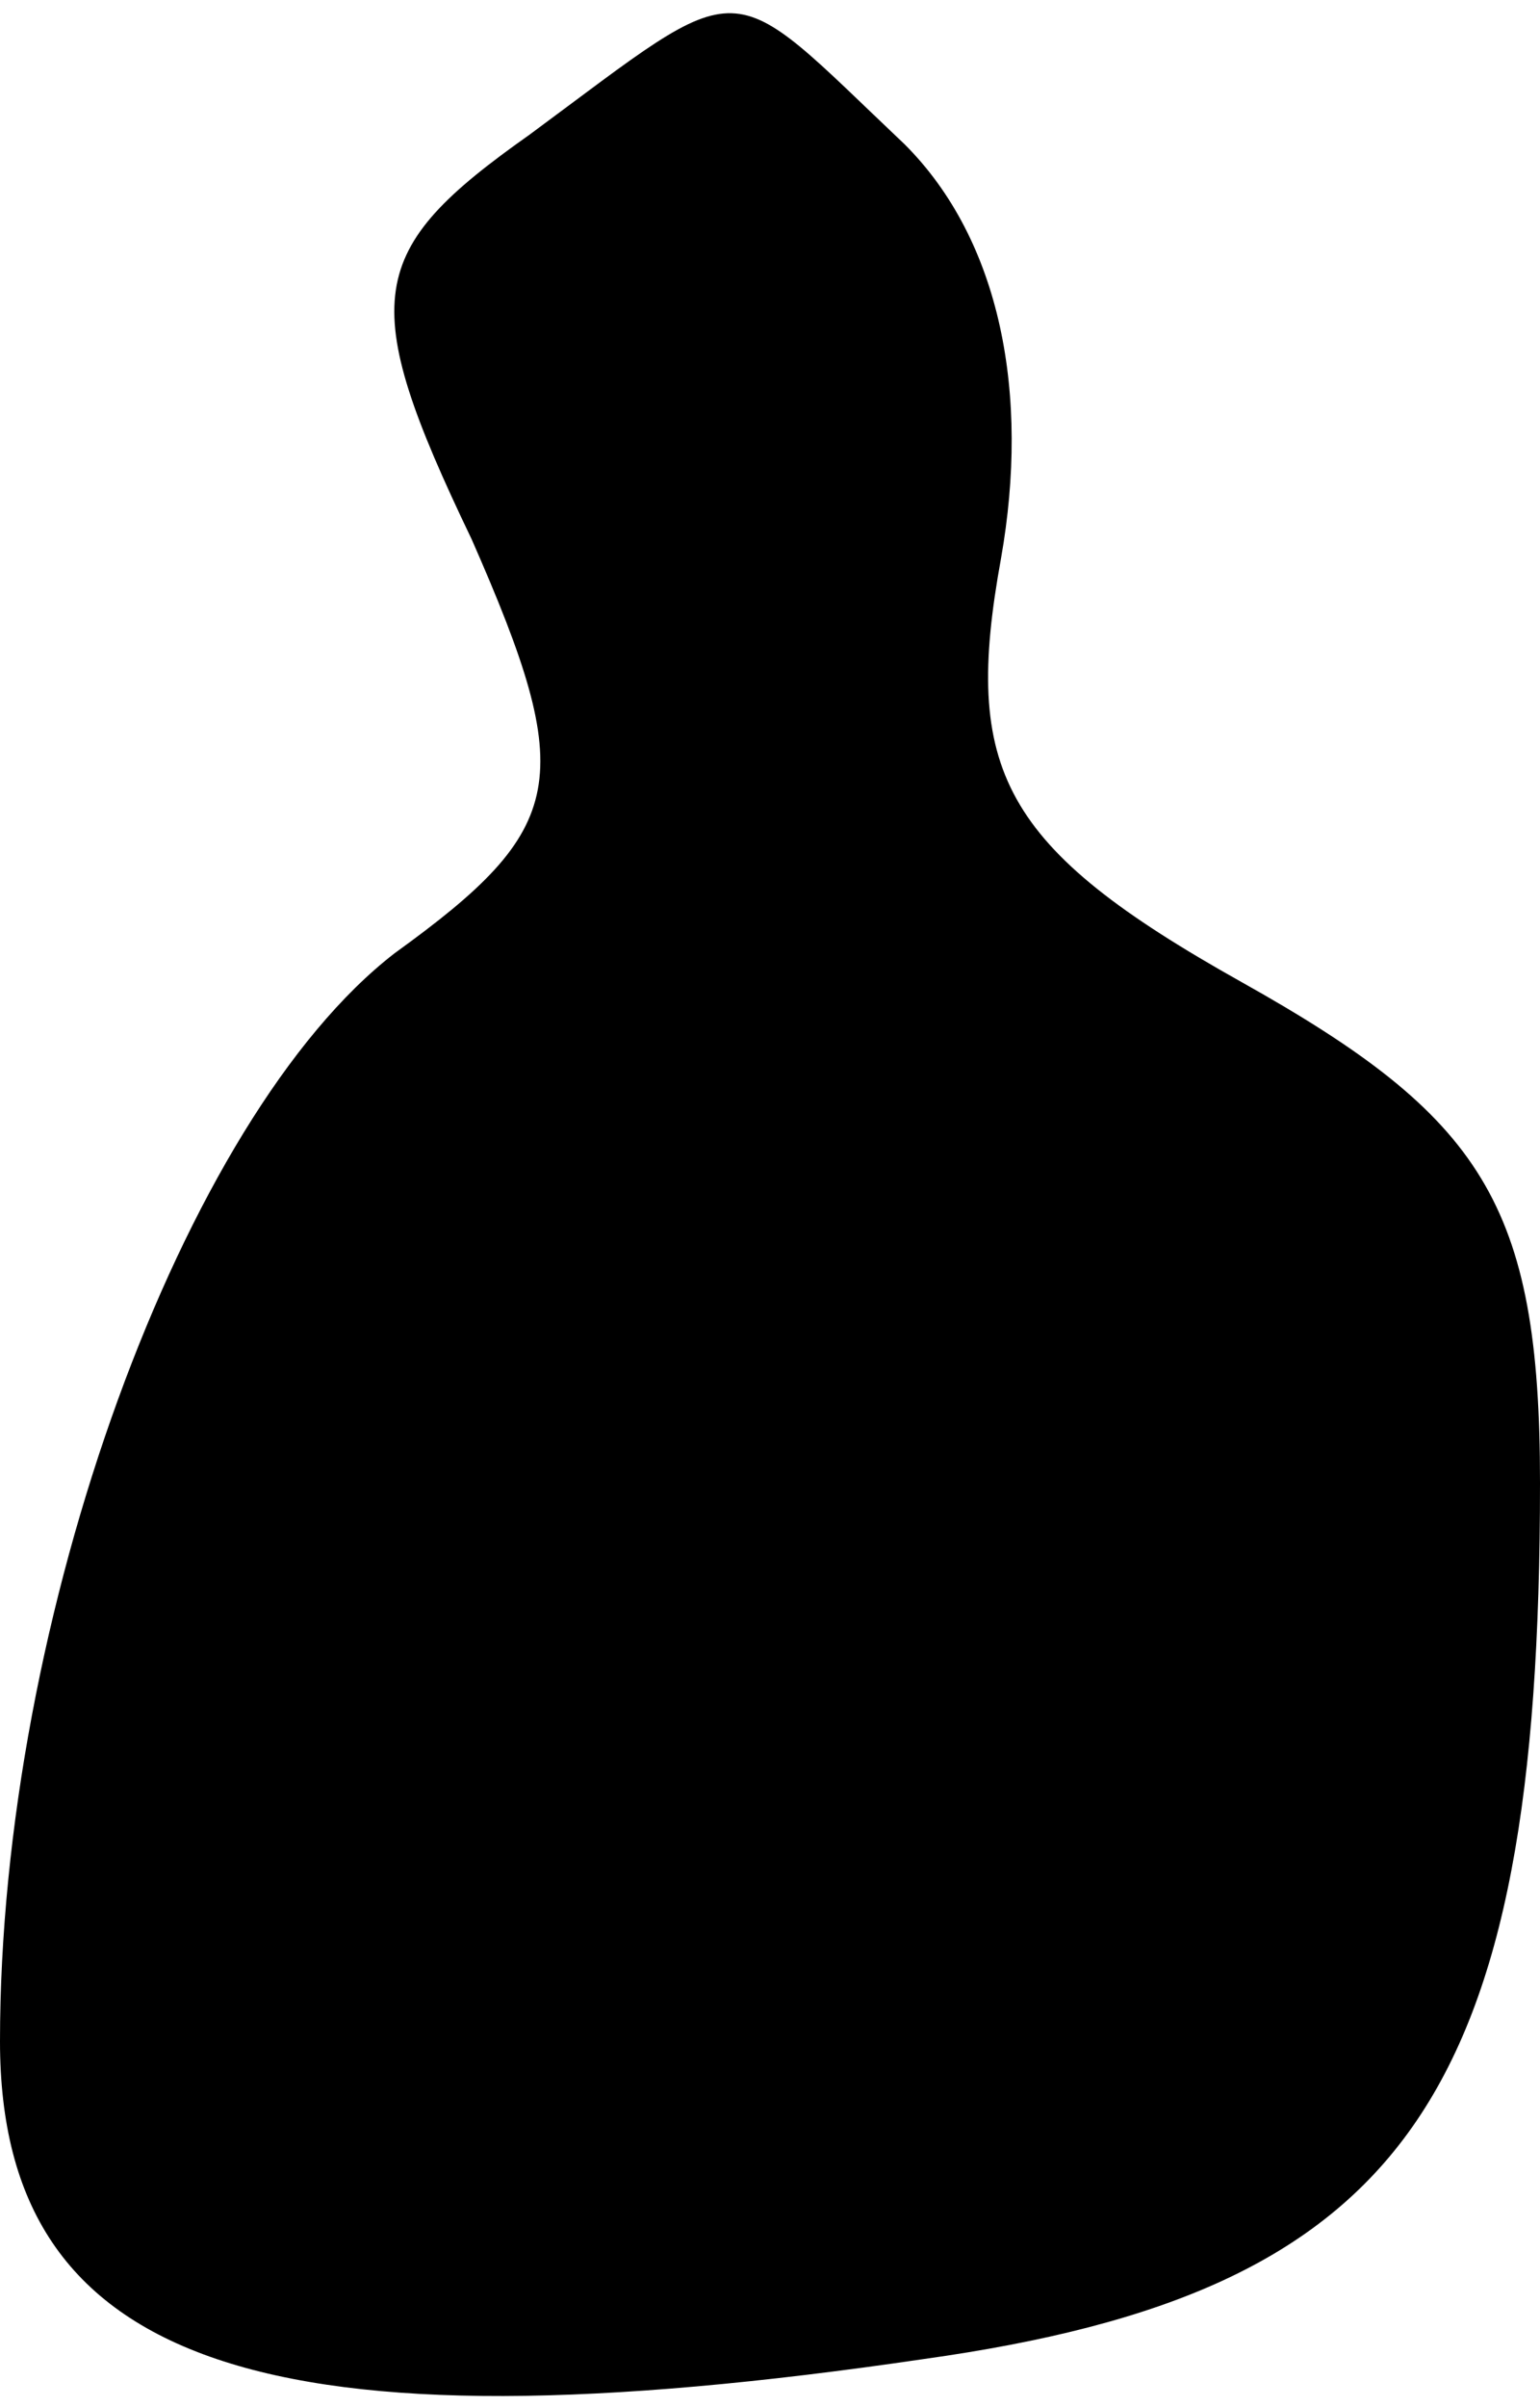 <?xml version="1.0" standalone="no"?>
<!DOCTYPE svg PUBLIC "-//W3C//DTD SVG 20010904//EN"
 "http://www.w3.org/TR/2001/REC-SVG-20010904/DTD/svg10.dtd">
<svg version="1.0" xmlns="http://www.w3.org/2000/svg"
 width="16pt" height="25pt" viewBox="0 0 16 25"
 preserveAspectRatio="xMidYMid meet">
<g transform="translate(0,25) scale(0.1,-0.1)"
fill="#000000" stroke="none">
<path fill="#000000" stroke="none" d="M55 236 c-17 -12 -18 -17 -6 -42 11
-25 10 -30 -8 -43 -22 -17 -41 -69 -41 -113 0 -34 28 -43 96 -33 50 7 64 27
64 91 0 29 -6 38 -31 52 -25 14 -29 22 -25 44 3 17 0 33 -10 43 -19 18 -16 18
-39 1z"/>
</g>
</svg>
